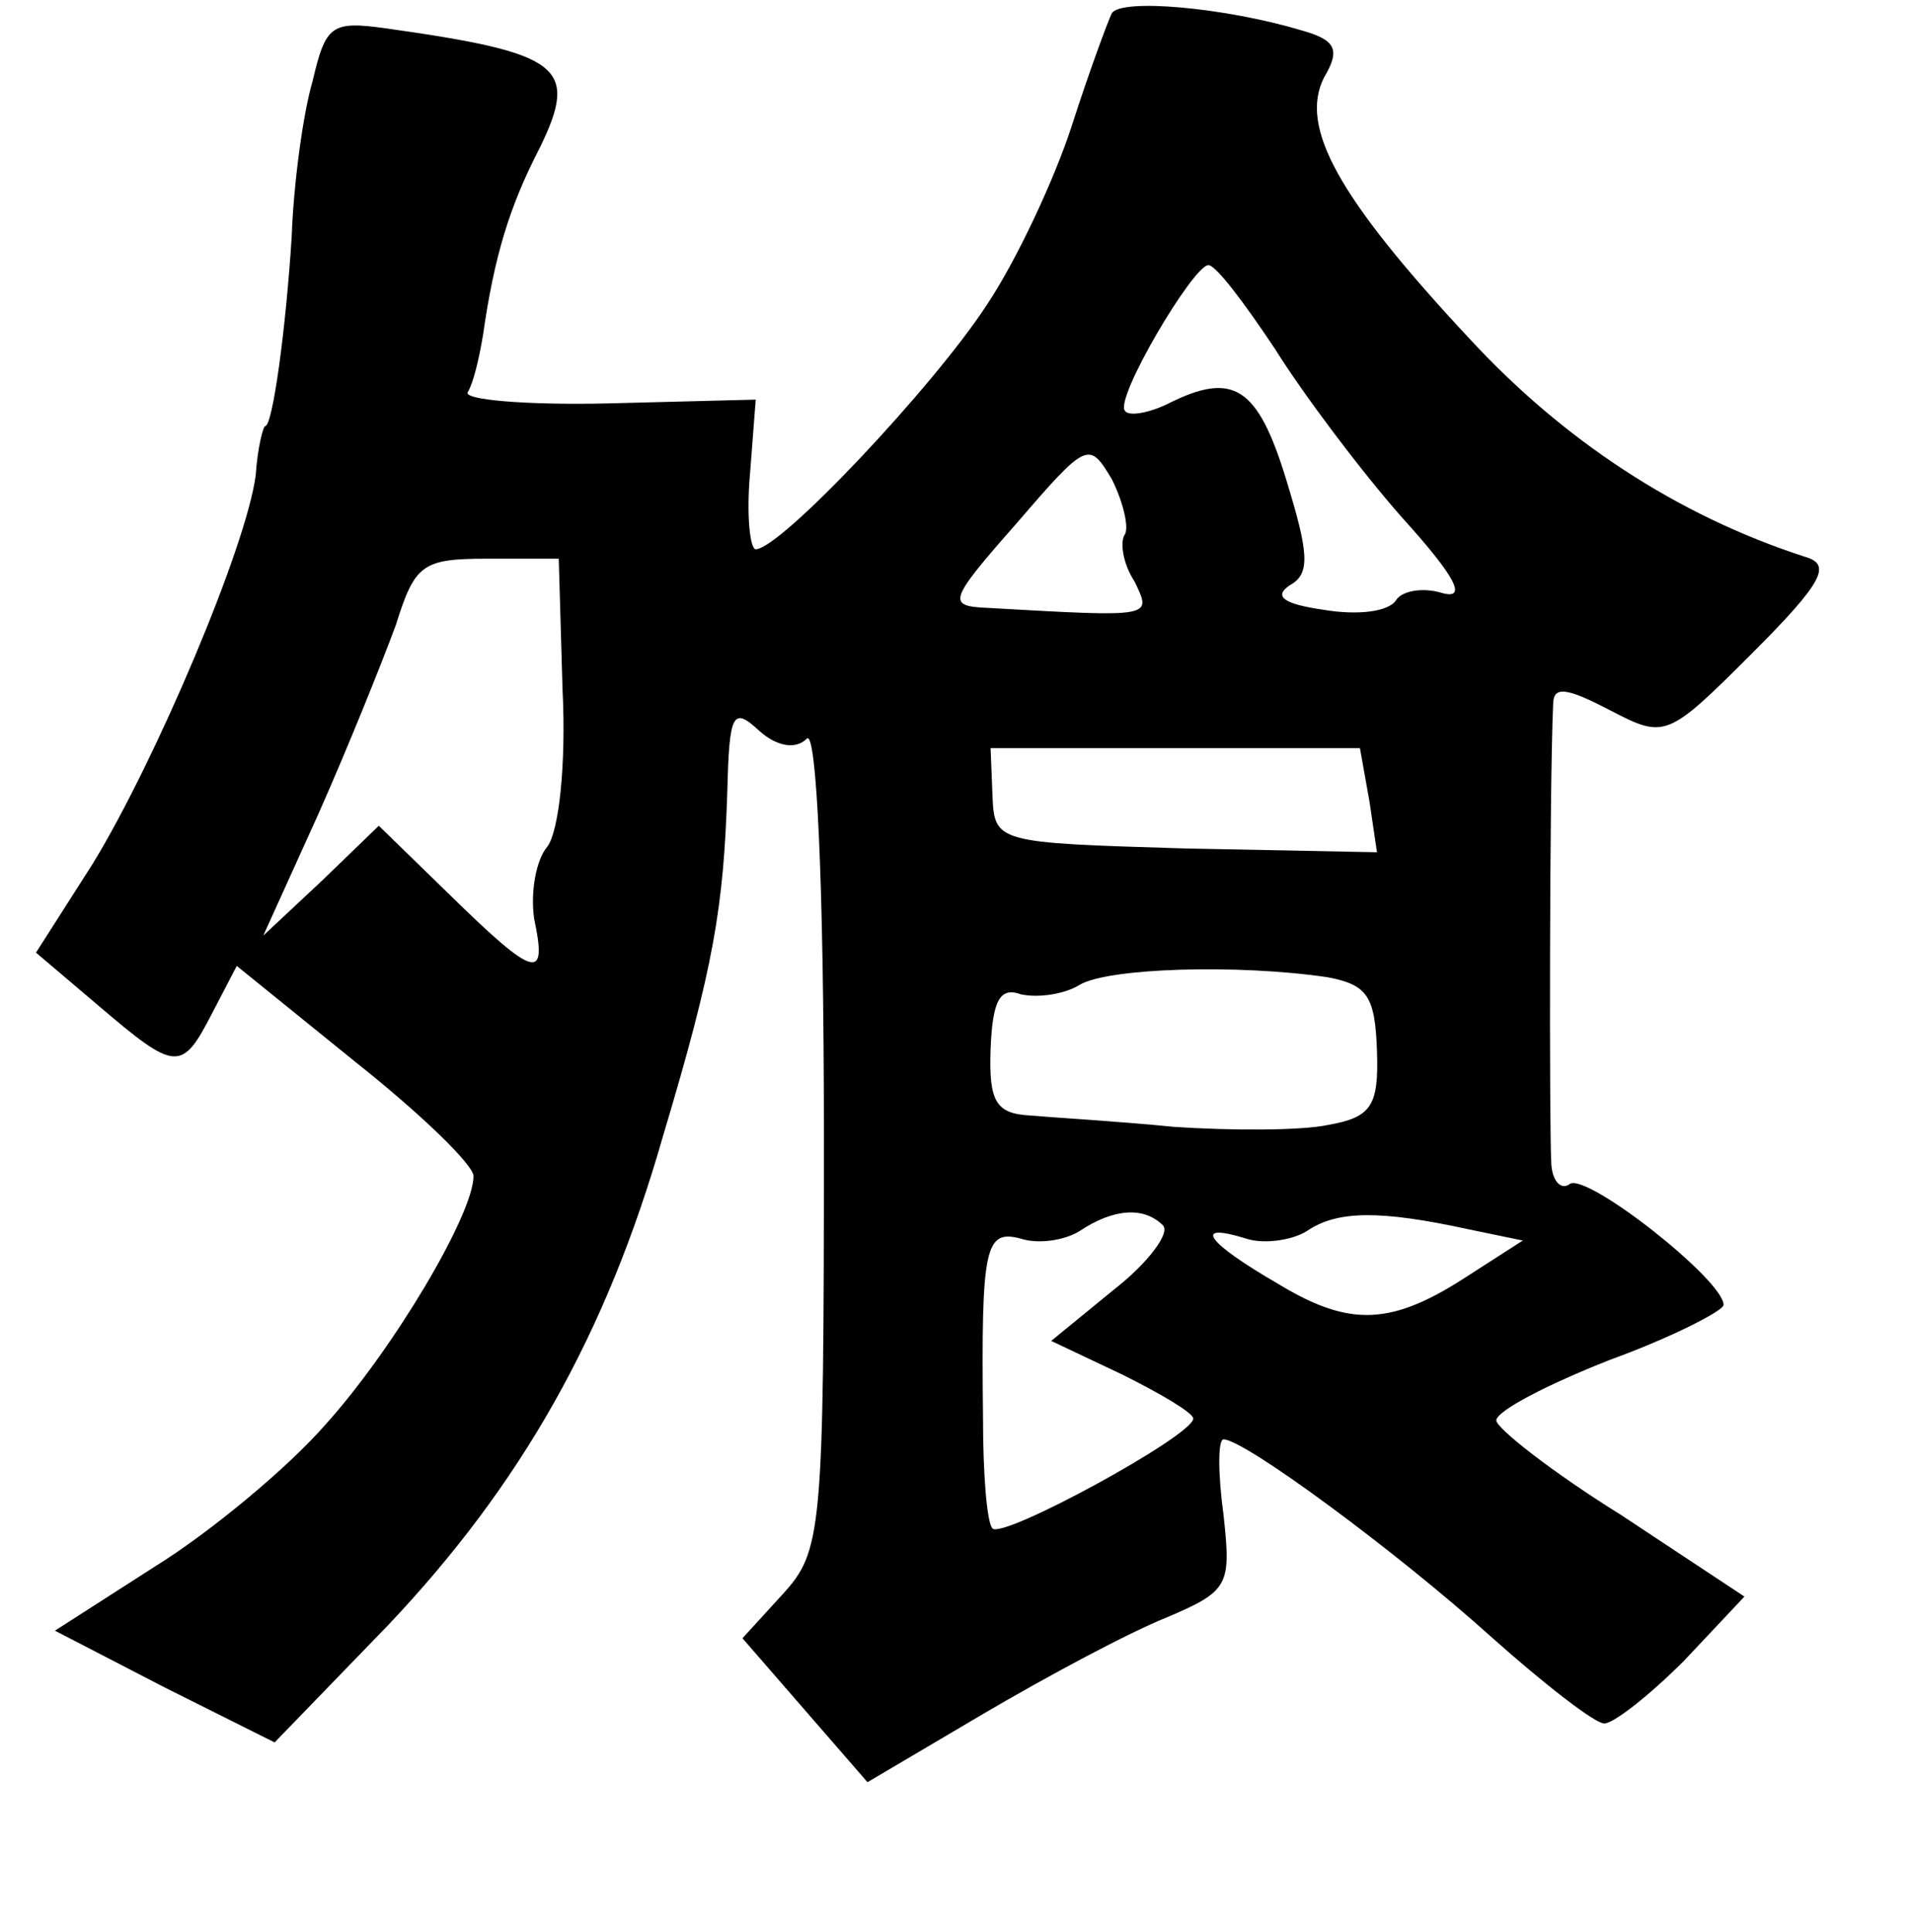 <?xml version="1.0" standalone="no"?>
<!DOCTYPE svg PUBLIC "-//W3C//DTD SVG 20010904//EN"
 "http://www.w3.org/TR/2001/REC-SVG-20010904/DTD/svg10.dtd">
<svg version="1.0" xmlns="http://www.w3.org/2000/svg"
 width="101pt" height="102pt" viewBox="0 0 101 102"
 preserveAspectRatio="xMidYMid meet">
<g transform="translate(0,102) scale(0.1,-0.1)"
fill="#000000" stroke="none">
<path d="M587 1013 c-2 -4 -12 -31 -21 -59 -9 -28 -29 -71 -45 -95 -28 -43
-109 -129 -122 -129 -3 0 -5 18 -3 40 l3 39 -78 -2 c-44 -1 -77 2 -74 6 3 5 6
18 8 30 6 42 14 68 30 99 21 43 11 50 -81 63 -29 4 -32 2 -39 -28 -5 -17 -10
-54 -11 -82 -3 -48 -10 -100 -14 -100 -1 0 -4 -11 -5 -26 -5 -38 -53 -151 -86
-205 l-30 -47 33 -28 c41 -35 44 -35 60 -4 l13 25 63 -51 c34 -27 62 -54 62
-60 0 -20 -42 -91 -78 -131 -20 -23 -61 -57 -90 -75 l-53 -34 58 -30 58 -29
60 62 c70 74 115 153 145 258 27 90 32 121 34 182 1 42 3 45 17 32 9 -8 19
-10 25 -4 5 5 9 -74 9 -210 0 -210 -1 -219 -22 -242 l-21 -23 33 -38 33 -38
61 36 c34 20 77 43 97 51 33 14 34 17 30 54 -3 22 -3 40 0 40 11 0 91 -59 141
-104 28 -25 55 -46 60 -46 5 0 24 15 42 33 l32 34 -65 43 c-37 23 -66 46 -66
50 0 5 27 19 60 32 33 12 60 26 60 29 0 13 -71 69 -81 64 -5 -4 -10 2 -10 12
-1 15 -1 196 1 241 0 10 7 9 30 -3 29 -15 30 -15 75 30 38 38 42 47 28 51 -68
22 -128 62 -177 115 -70 75 -90 112 -77 138 9 15 6 20 -12 25 -40 12 -95 17
-100 9z m86 -177 c15 -24 45 -64 67 -89 29 -32 35 -44 21 -40 -10 3 -21 1 -24
-4 -4 -6 -20 -8 -38 -5 -21 3 -27 7 -18 13 11 6 10 17 -2 56 -15 49 -28 57
-62 40 -10 -5 -21 -7 -23 -4 -6 6 36 77 44 77 4 0 19 -20 35 -44z m-79 -98
c-3 -4 -1 -16 5 -25 9 -19 11 -19 -77 -14 -22 1 -22 3 15 45 37 43 38 43 50
23 6 -12 9 -25 7 -29z m-297 -82 c2 -40 -2 -75 -8 -83 -6 -7 -9 -24 -7 -38 7
-33 1 -32 -44 12 l-38 37 -30 -29 -31 -29 29 64 c16 36 34 81 41 100 10 32 14
35 48 35 l38 0 2 -69z m426 -59 l4 -27 -101 2 c-100 3 -101 3 -102 28 l-1 25
98 0 97 0 5 -28z m-22 -93 c21 -4 25 -10 26 -39 1 -29 -3 -35 -26 -39 -14 -3
-51 -3 -81 -1 -30 3 -65 5 -76 6 -18 1 -22 7 -21 35 1 26 5 33 16 29 9 -2 23
0 31 5 15 9 84 11 131 4z m-87 -131 c4 -4 -8 -20 -26 -34 l-33 -27 38 -18 c20
-10 37 -20 37 -23 0 -9 -101 -64 -106 -58 -3 3 -5 29 -5 58 -1 91 1 100 20 95
9 -3 23 -1 31 4 18 12 34 13 44 3z m161 -2 l29 -6 -28 -18 c-41 -27 -63 -28
-101 -5 -38 22 -46 33 -17 24 9 -3 24 -1 32 4 16 11 39 11 85 1z"/>
</g>
</svg>
